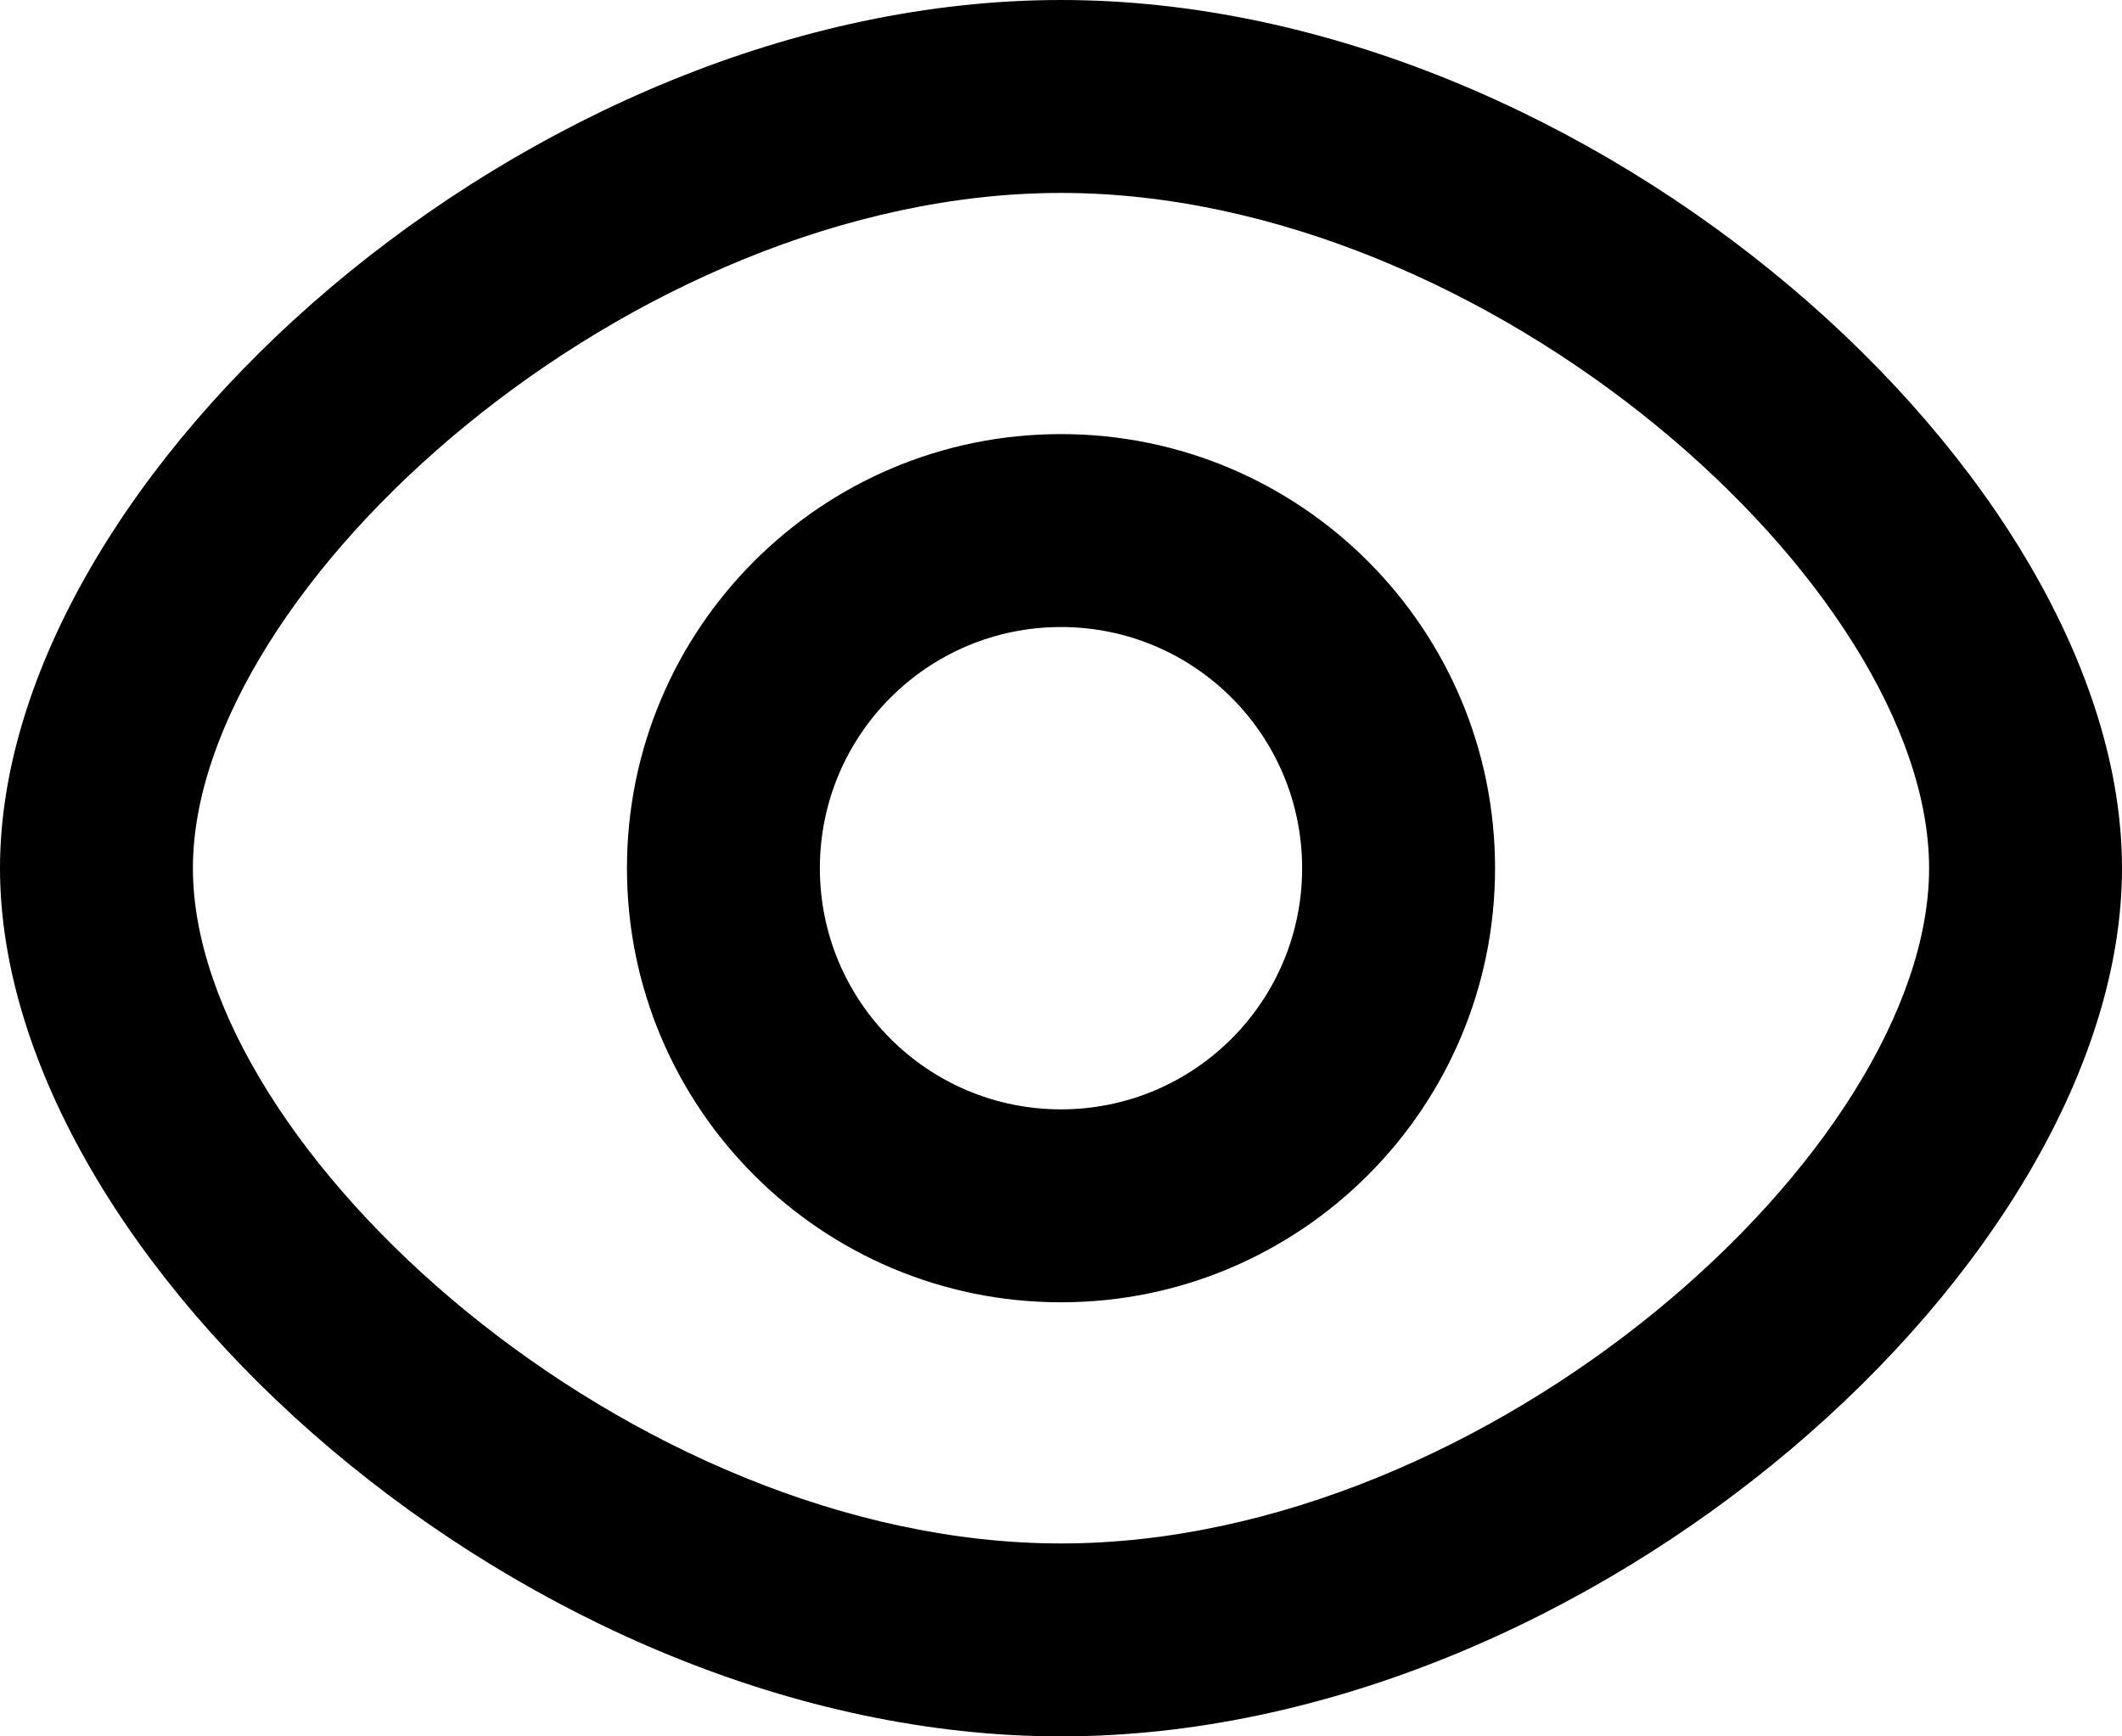 <?xml version="1.0" encoding="UTF-8"?>
<svg width="22px" height="18px" viewBox="0 0 22 18" version="1.1" xmlns="http://www.w3.org/2000/svg" xmlns:xlink="http://www.w3.org/1999/xlink">
    <title>eye</title>
    <defs>
        <filter id="filter-1">
            <feColorMatrix in="SourceGraphic" type="matrix" values="0 0 0 0 0.314 0 0 0 0 0.314 0 0 0 0 0.314 0 0 0 1 0"></feColorMatrix>
        </filter>
    </defs>
    <g id="Area-Personale" stroke="none" stroke-width="1" fill="none" fill-rule="evenodd">
        <g id="Desk/Account/Accedi/Mail" transform="translate(-833, -514)">
            <g id="Accedi" transform="translate(511, 310)">
                <g id="Form" transform="translate(51, 71)">
                    <g id="eye" transform="translate(0, 91)" filter="url(#filter-1)">
                        <g transform="translate(271, 42)">
                            <path d="M11,18 C5.493,18 0,13.068 0,9 C0,4.932 5.493,0 11,0 C16.507,0 22,4.932 22,9 C22,13.068 16.507,18 11,18 Z M11,16 C15.448,16 20,11.912 20,9 C20,6.088 15.448,2 11,2 C6.552,2 2,6.088 2,9 C2,11.912 6.552,16 11,16 Z M11,13.5 C8.515,13.5 6.5,11.485 6.5,9 C6.5,6.515 8.515,4.5 11,4.5 C13.485,4.5 15.5,6.515 15.5,9 C15.5,11.485 13.485,13.5 11,13.5 Z M11,11.5 C12.381,11.5 13.5,10.381 13.5,9 C13.5,7.619 12.381,6.5 11,6.5 C9.619,6.5 8.5,7.619 8.5,9 C8.5,10.381 9.619,11.5 11,11.5 Z" id="shape" fill="#000000" fill-rule="nonzero"></path>
                        </g>
                    </g>
                </g>
            </g>
        </g>
    </g>
</svg>